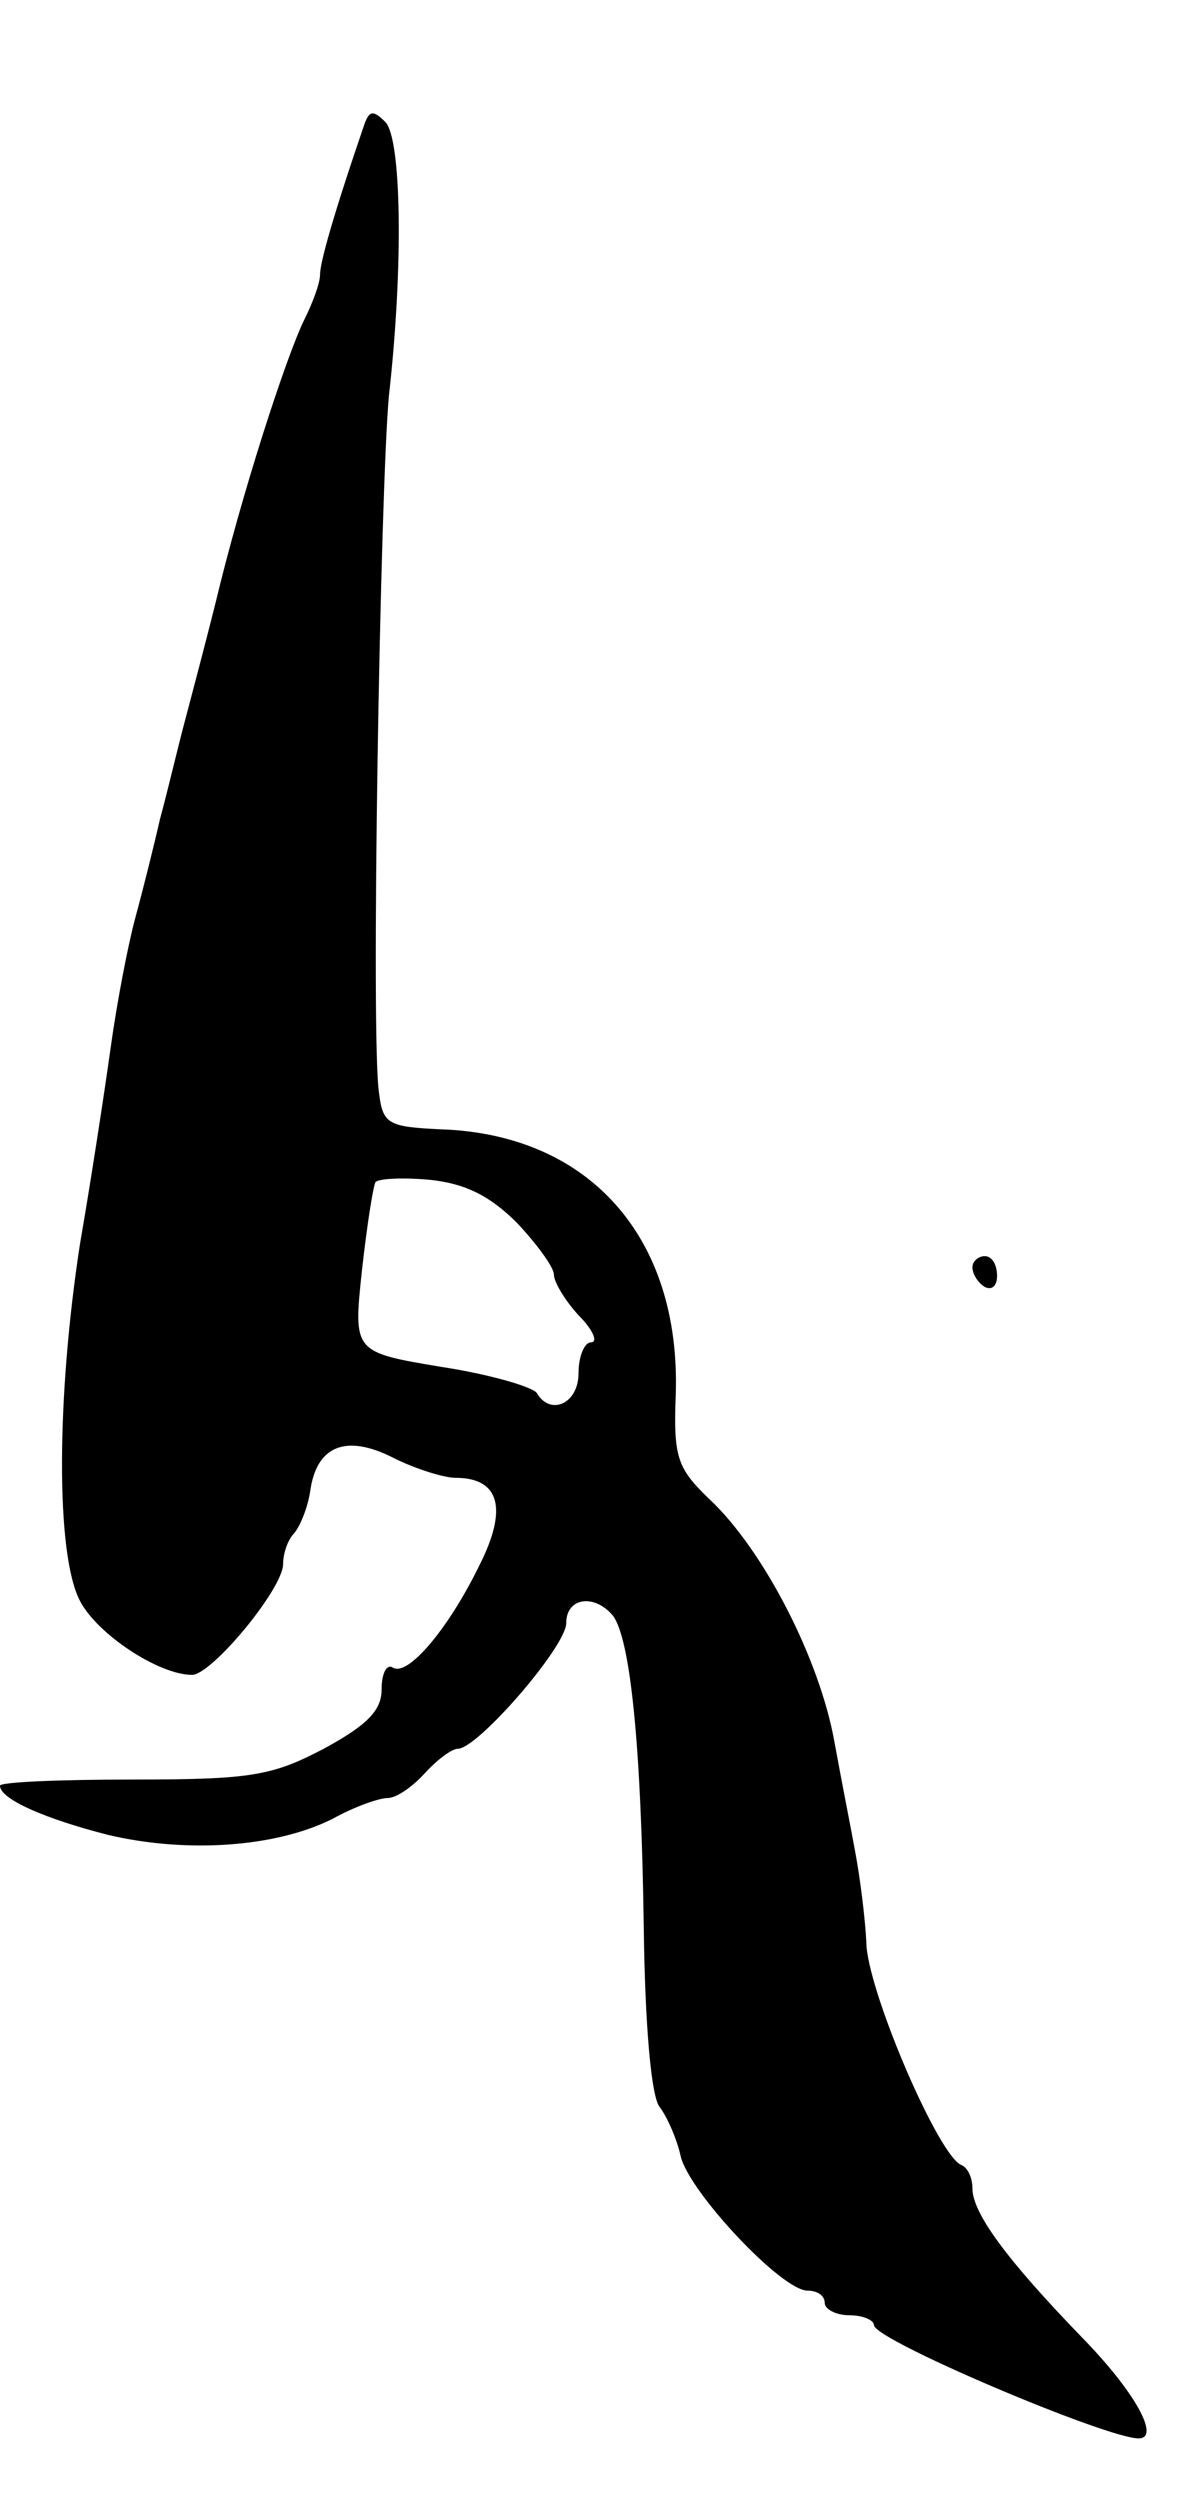 <svg version="1.0" xmlns="http://www.w3.org/2000/svg"
 width="97pt" height="203pt" viewBox="0 0 97 203"
 preserveAspectRatio="xMidYMid meet">
<g transform="translate(0,203) scale(0.1,-0.1)"
fill="#000000" stroke="none">
<path d="M296 1929 c-25 -73 -36 -112 -36 -122 0 -7 -6 -23 -13 -37 -15 -31
-51 -142 -72 -230 -9 -36 -21 -81 -26 -100 -5 -19 -13 -53 -19 -75 -5 -22 -14
-58 -20 -80 -6 -22 -15 -69 -20 -105 -5 -36 -16 -108 -25 -160 -19 -123 -20
-252 0 -290 14 -27 64 -60 91 -60 16 0 74 70 74 90 0 9 4 20 9 25 5 6 11 21
13 34 5 37 29 47 68 27 18 -9 41 -16 50 -16 36 0 43 -25 19 -72 -25 -51 -58
-90 -70 -82 -5 3 -9 -5 -9 -18 0 -17 -12 -29 -47 -48 -42 -22 -59 -25 -155
-25 -59 0 -108 -2 -108 -5 0 -11 37 -27 88 -40 64 -15 136 -10 182 13 18 10
38 17 45 17 7 0 20 9 30 20 10 11 22 20 27 20 16 0 88 83 88 102 0 21 23 24
38 6 14 -19 23 -104 25 -254 1 -78 6 -137 13 -145 6 -8 14 -26 17 -40 7 -29
82 -109 103 -109 8 0 14 -4 14 -10 0 -5 9 -10 20 -10 11 0 20 -4 20 -8 0 -12
189 -92 215 -92 18 0 -3 38 -46 82 -61 63 -89 101 -89 121 0 9 -4 17 -9 19
-18 7 -73 134 -77 177 -1 25 -6 60 -9 76 -3 17 -11 57 -17 90 -12 68 -58 157
-102 198 -26 25 -29 34 -27 85 4 127 -70 211 -191 215 -42 2 -47 4 -50 29 -7
42 1 493 8 567 12 107 10 209 -3 222 -10 10 -13 9 -17 -2z m124 -892 c16 -17
30 -36 30 -42 0 -6 9 -21 20 -33 12 -12 16 -22 10 -22 -5 0 -10 -11 -10 -25 0
-25 -23 -35 -34 -16 -4 5 -38 15 -77 21 -72 12 -72 12 -65 78 4 36 9 68 11 72
2 3 22 4 44 2 29 -3 49 -13 71 -35z"/>
<path d="M790 1001 c0 -6 5 -13 10 -16 6 -3 10 1 10 9 0 9 -4 16 -10 16 -5 0
-10 -4 -10 -9z"/>
</g>
</svg>
